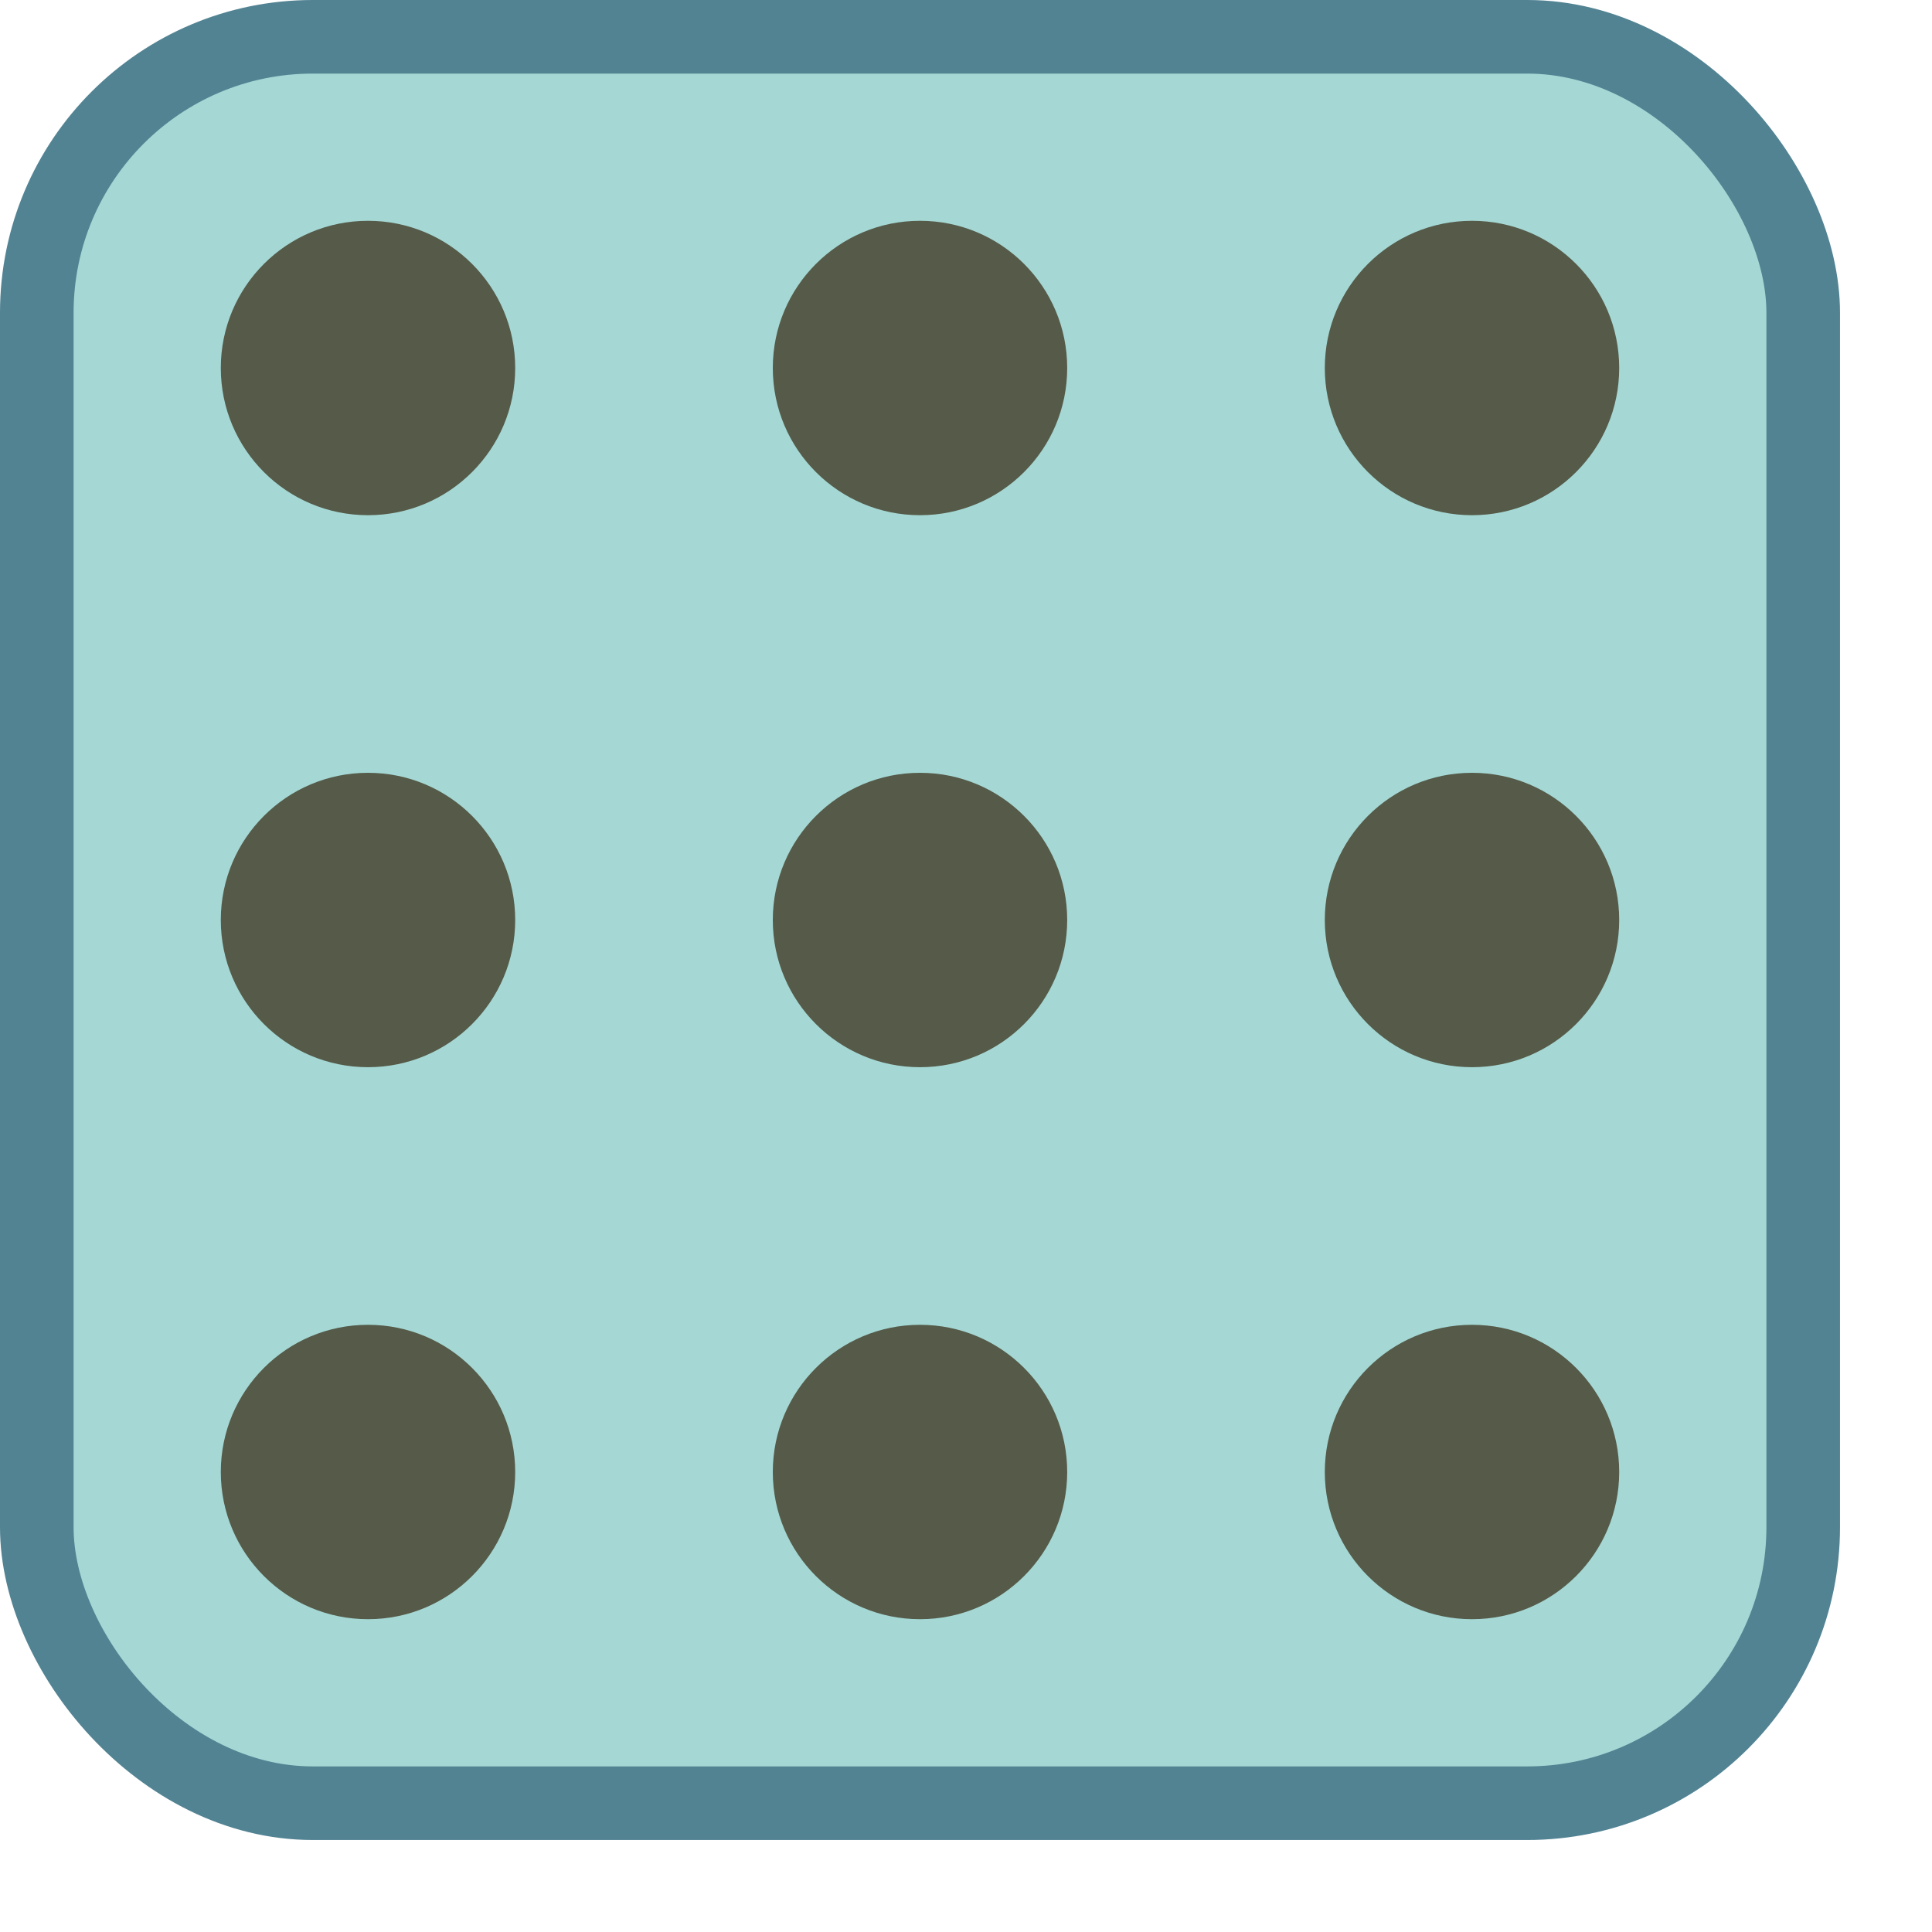 <svg width="105" height="105" xmlns="http://www.w3.org/2000/svg">
    <rect id="bg" x="2" y="2" width="96" height="96" rx="15" fill="#a5d8d4" stroke="#528393" stroke-width="4"/>

    <circle id="r1c1" cx="20" cy="20" r="8" fill="#555a49"/>
    <circle id="r1c2" cx="50" cy="20" r="8" fill="#555a49"/>
    <circle id="r1c3" cx="80" cy="20" r="8" fill="#555a49"/>

    <circle id="r2c1" cx="20" cy="50" r="8" fill="#555a49"/>
    <circle id="r2c2" cx="50" cy="50" r="8" fill="#555a49"/>
    <circle id="r2c3" cx="80" cy="50" r="8" fill="#555a49"/>

    <circle id="r3c1" cx="20" cy="80" r="8" fill="#555a49"/>
    <circle id="r3c2" cx="50" cy="80" r="8" fill="#555a49"/>
    <circle id="r3c3" cx="80" cy="80" r="8" fill="#555a49"/>
</svg>
